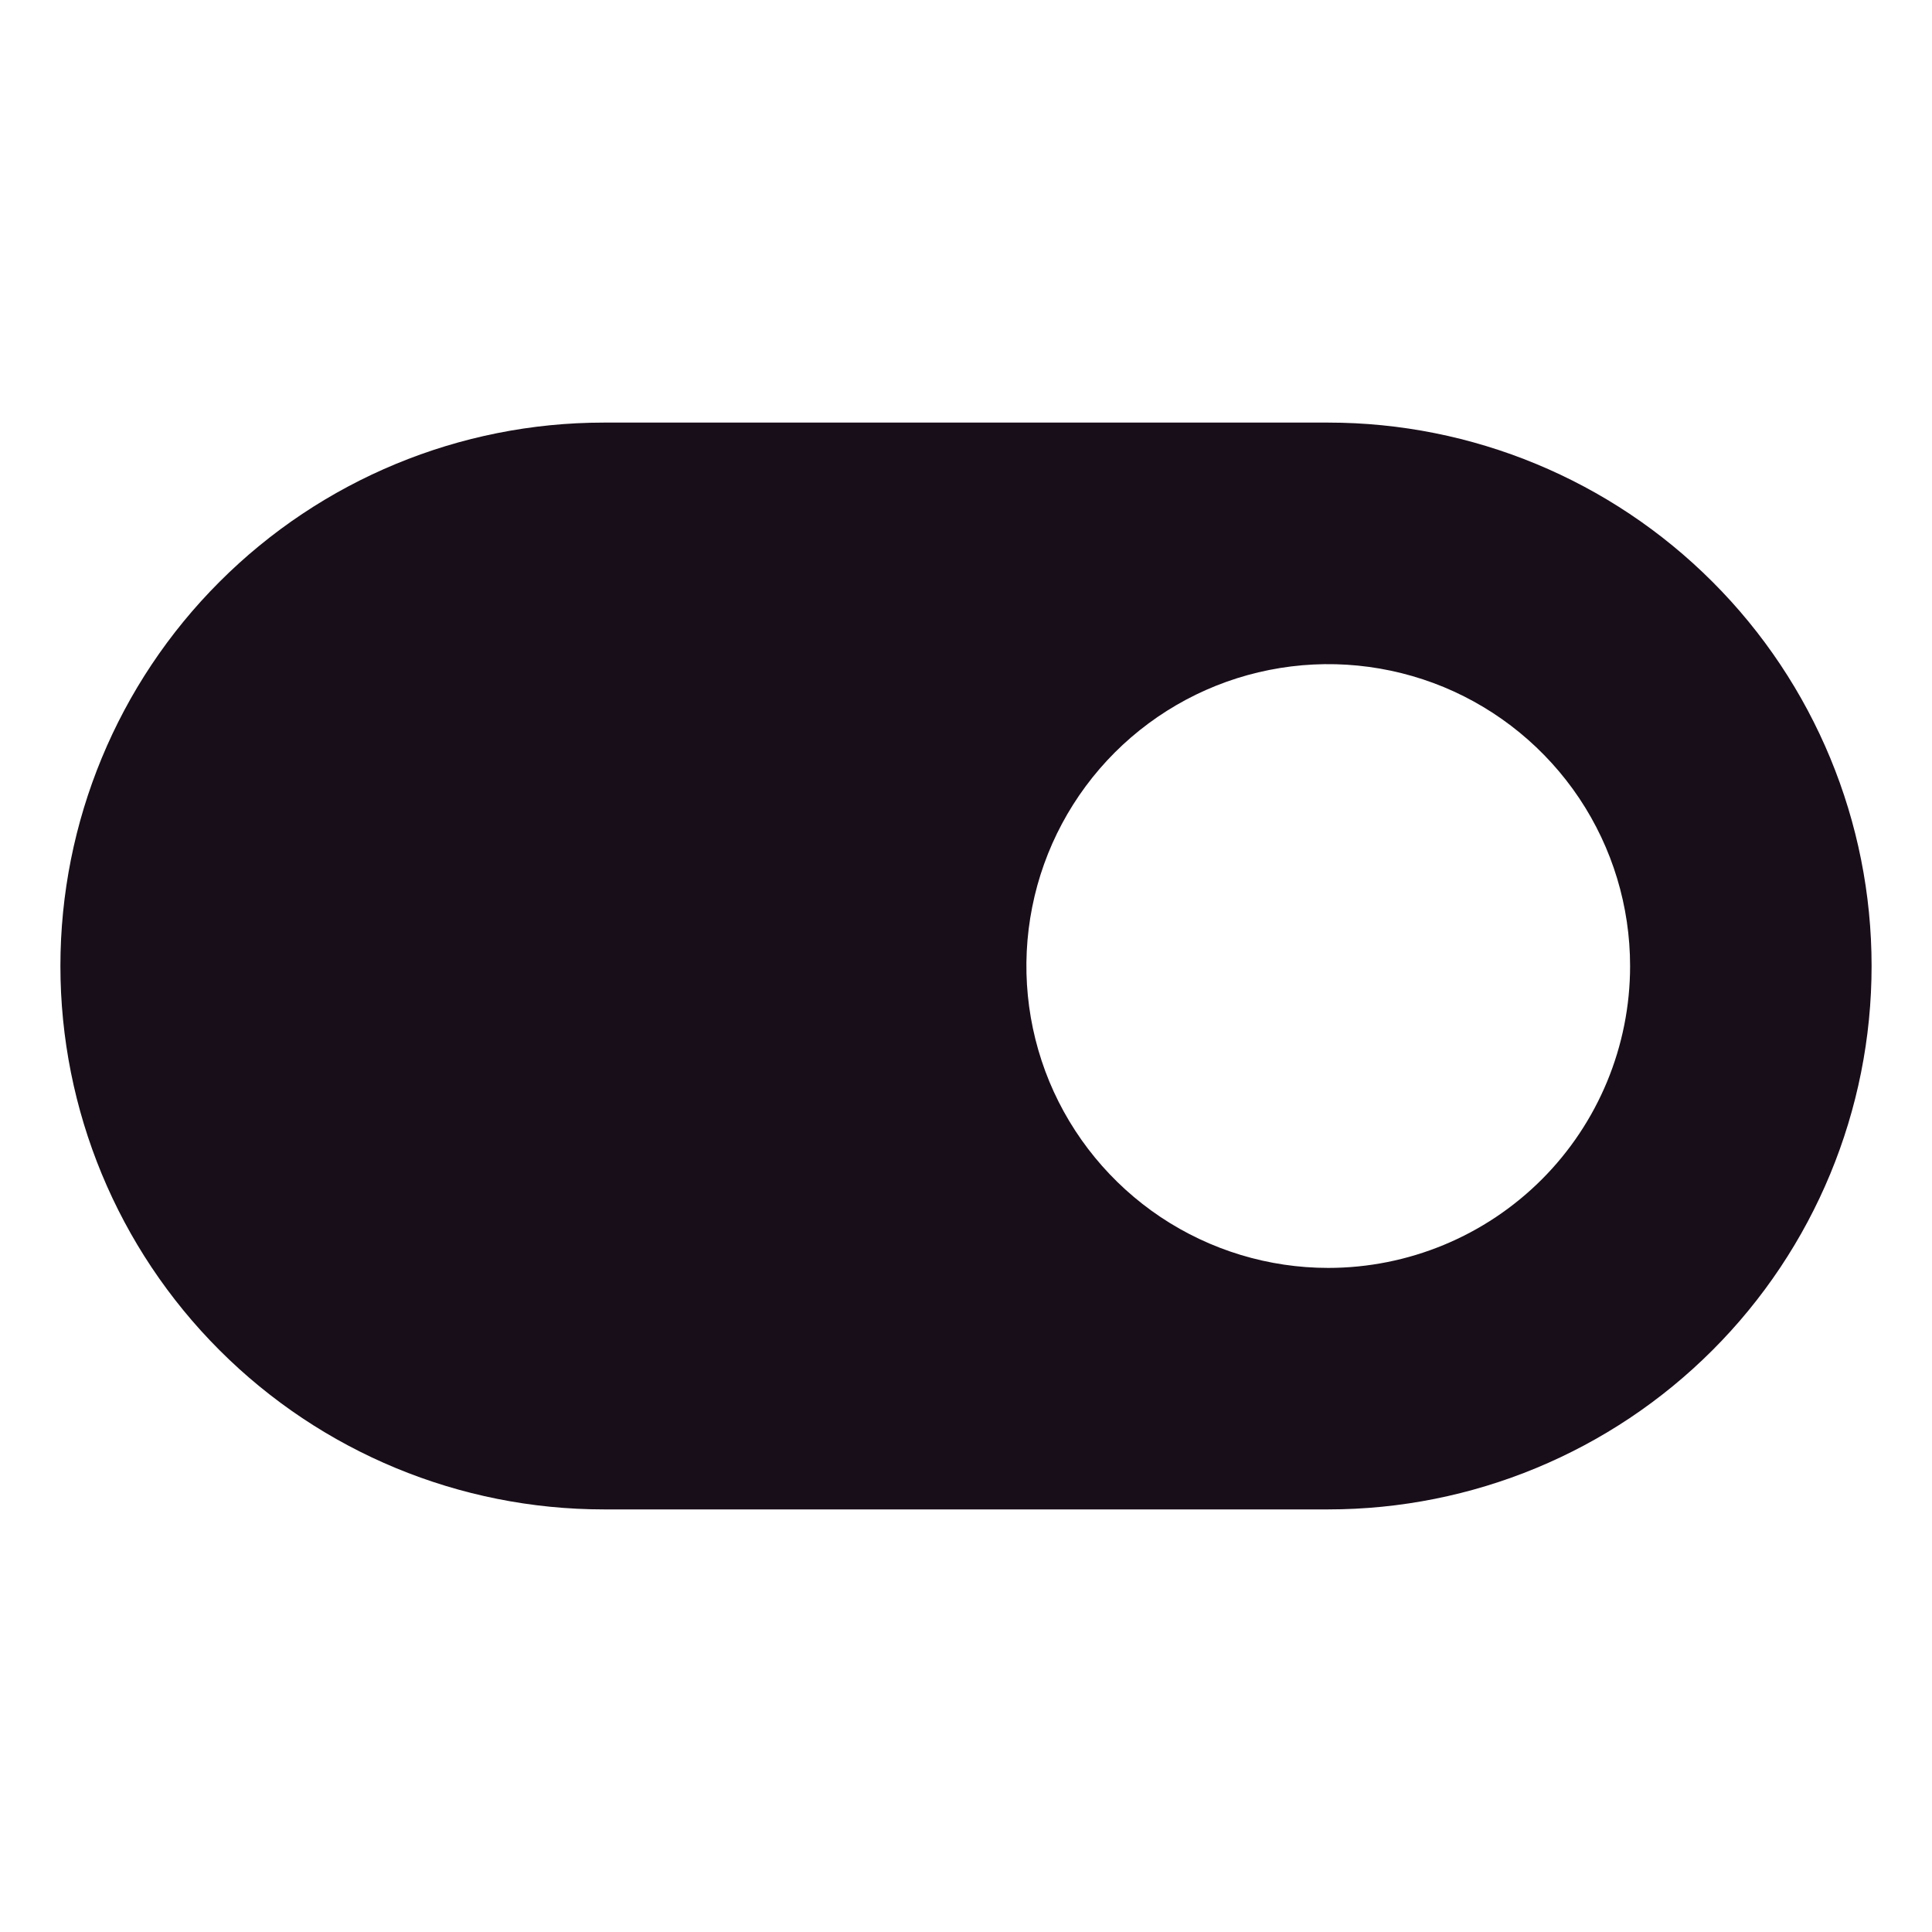 <svg width="30" height="30" viewBox="0 0 30 30" fill="none" xmlns="http://www.w3.org/2000/svg">
<path d="M20.625 6.562H9.375C7.137 6.562 4.991 7.451 3.409 9.034C1.826 10.616 0.938 12.762 0.938 15C0.938 17.238 1.826 19.384 3.409 20.966C4.991 22.549 7.137 23.438 9.375 23.438H20.625C22.863 23.438 25.009 22.549 26.591 20.966C28.174 19.384 29.062 17.238 29.062 15C29.062 12.762 28.174 10.616 26.591 9.034C25.009 7.451 22.863 6.562 20.625 6.562ZM20.625 19.688C19.698 19.688 18.792 19.413 18.021 18.898C17.25 18.382 16.649 17.65 16.294 16.794C15.94 15.937 15.847 14.995 16.028 14.085C16.208 13.176 16.655 12.341 17.31 11.685C17.966 11.03 18.801 10.583 19.71 10.403C20.62 10.222 21.562 10.315 22.419 10.669C23.275 11.024 24.007 11.625 24.523 12.396C25.038 13.167 25.312 14.073 25.312 15C25.312 16.243 24.819 17.436 23.94 18.315C23.061 19.194 21.868 19.688 20.625 19.688Z" fill="#180E19"/>
</svg>
